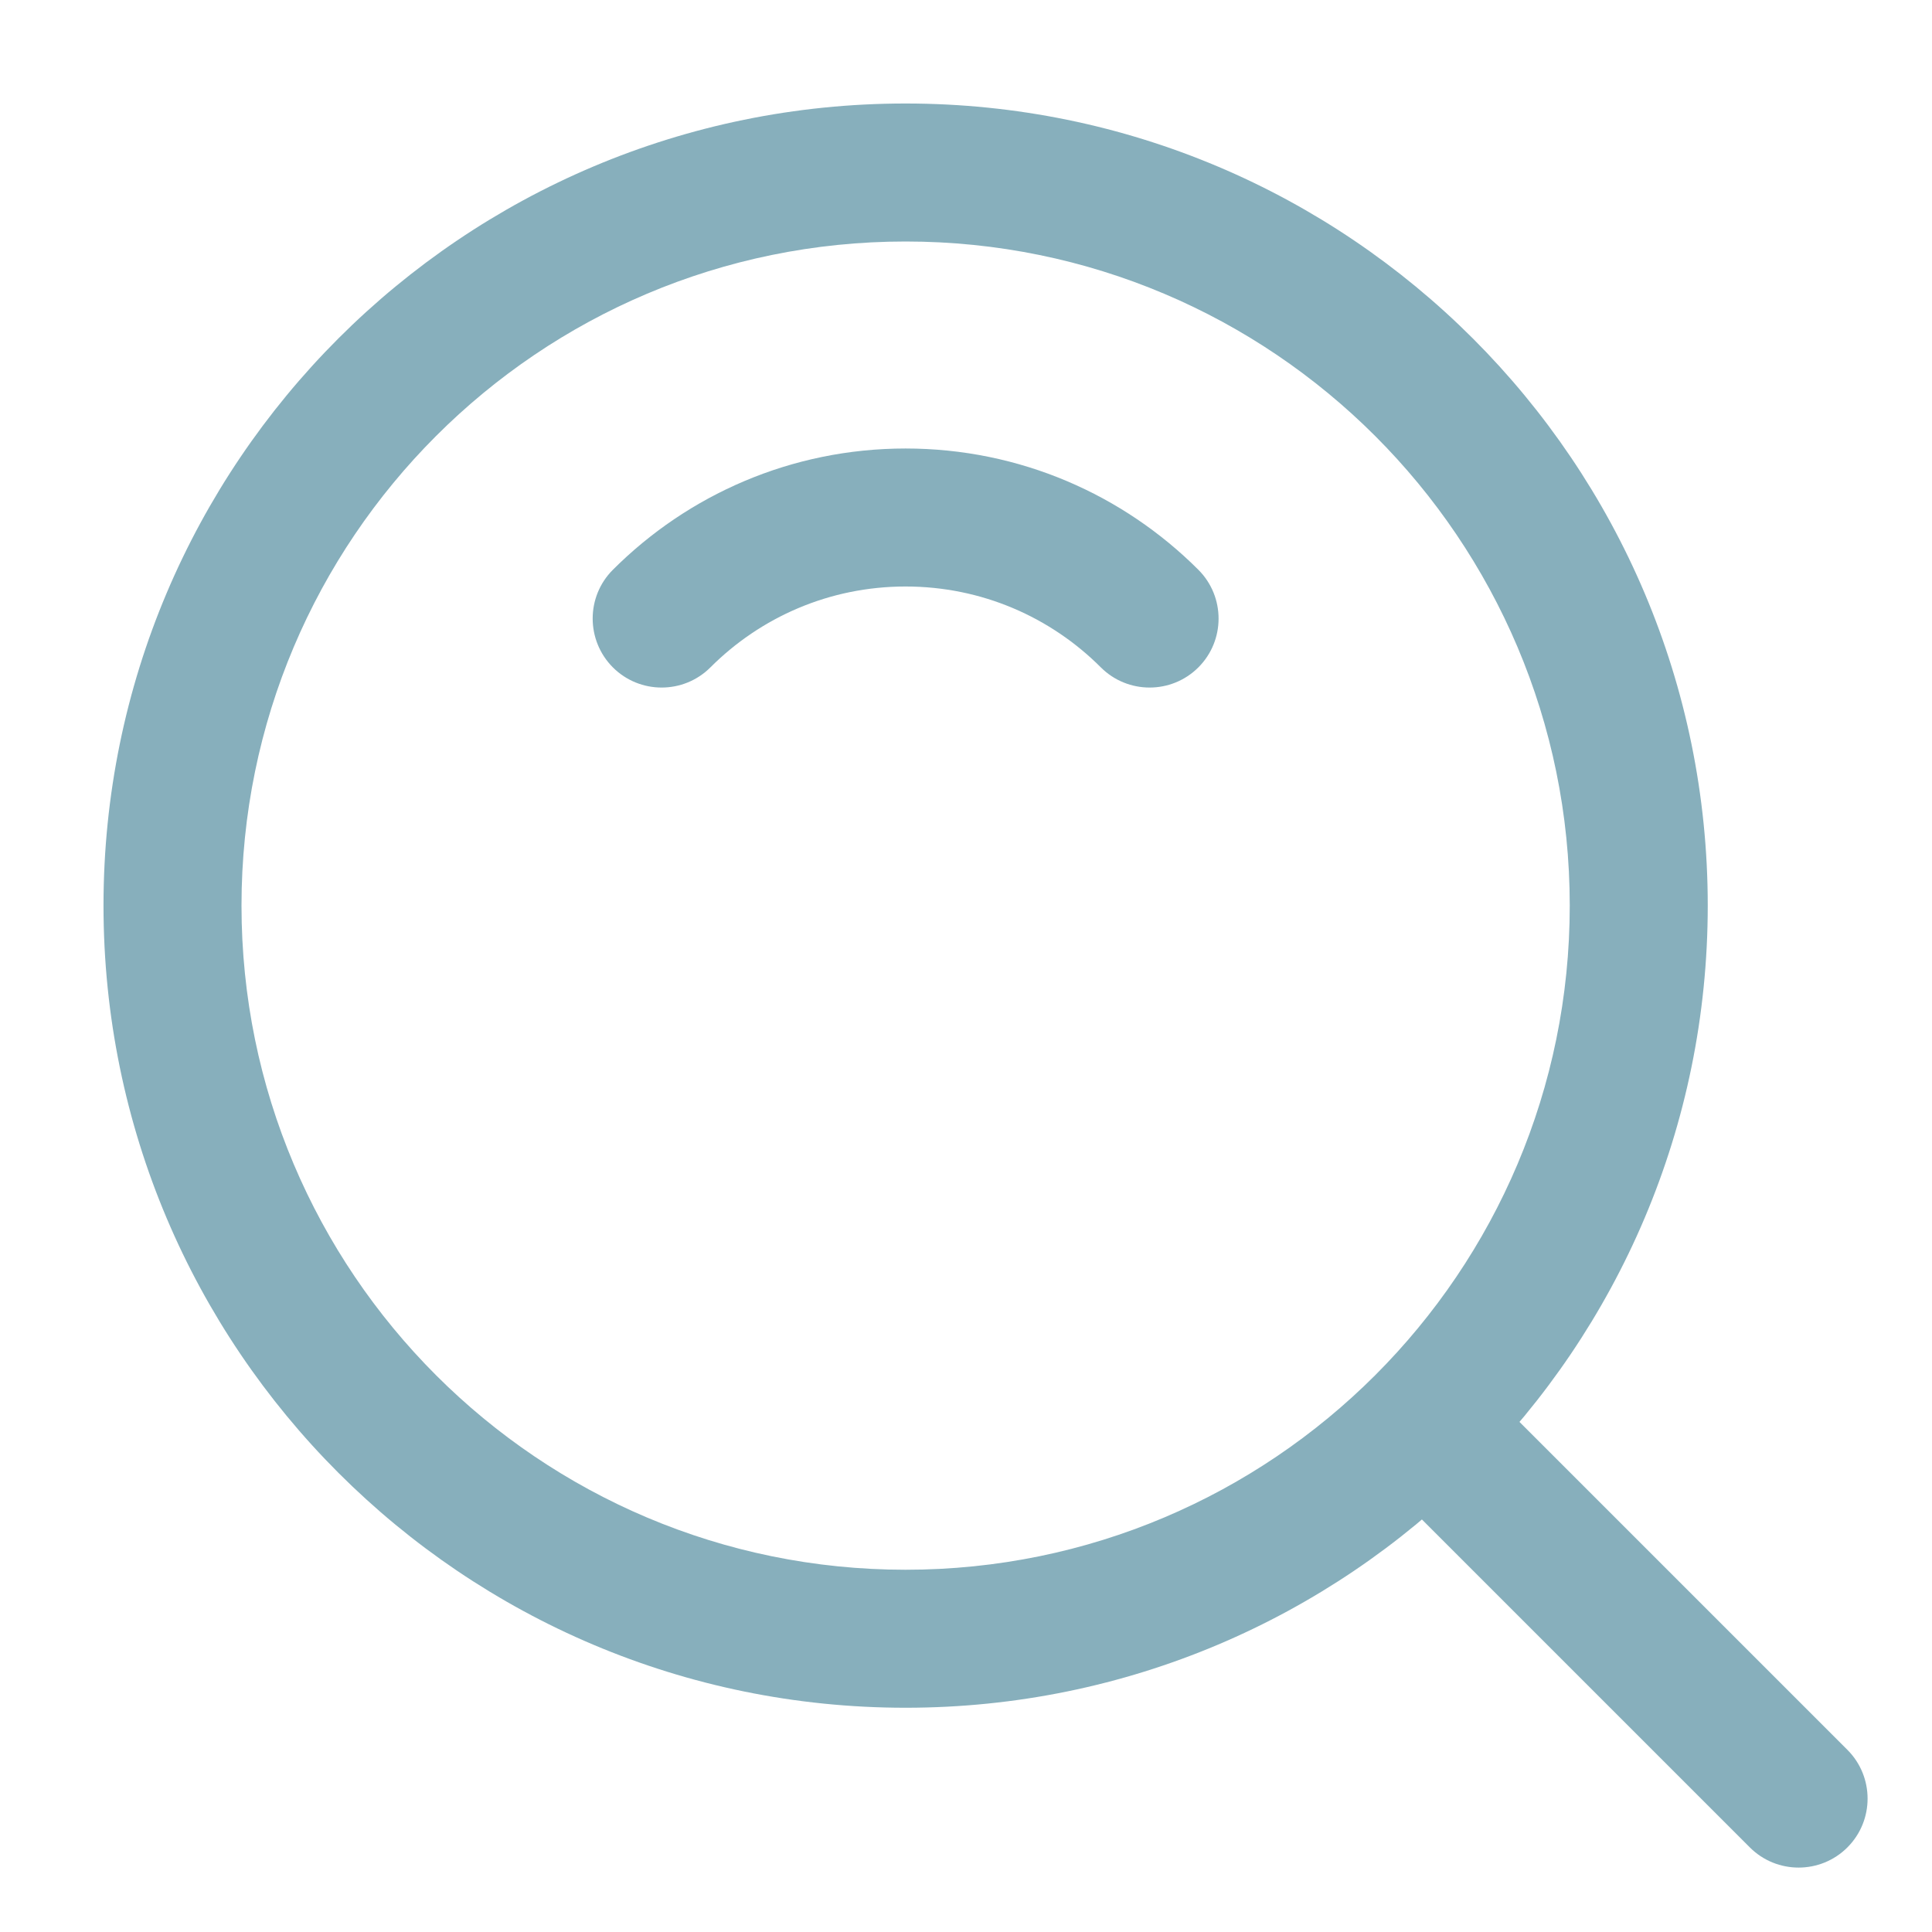 <svg width="14" height="14" viewBox="0 0 14 14" fill="none" xmlns="http://www.w3.org/2000/svg">
<path d="M7.977 4.836C8.172 5.031 8.489 5.031 8.684 4.836C8.879 4.641 8.879 4.324 8.684 4.129L7.977 4.836ZM4.441 4.129C4.246 4.324 4.246 4.64 4.441 4.836C4.636 5.031 4.953 5.031 5.148 4.836L4.441 4.129ZM10.735 10.028C10.54 9.833 10.223 9.833 10.028 10.028C9.833 10.223 9.833 10.54 10.028 10.735L10.735 10.028ZM12.68 13.387C12.875 13.582 13.192 13.582 13.387 13.387C13.582 13.192 13.582 12.875 13.387 12.68L12.68 13.387ZM6.562 12.375C9.773 12.375 12.375 9.773 12.375 6.562H11.375C11.375 9.22 9.22 11.375 6.562 11.375V12.375ZM12.375 6.562C12.375 3.352 9.773 0.75 6.562 0.75V1.75C9.22 1.75 11.375 3.905 11.375 6.562H12.375ZM6.562 0.75C3.352 0.75 0.75 3.352 0.75 6.562H1.75C1.75 3.905 3.905 1.75 6.562 1.75V0.75ZM0.75 6.562C0.75 9.773 3.352 12.375 6.562 12.375V11.375C3.905 11.375 1.75 9.22 1.75 6.562H0.75ZM8.684 4.129C8.141 3.586 7.391 3.25 6.562 3.25V4.25C7.115 4.25 7.614 4.473 7.977 4.836L8.684 4.129ZM6.562 3.25C5.734 3.25 4.984 3.586 4.441 4.129L5.148 4.836C5.511 4.473 6.01 4.25 6.562 4.25V3.25ZM10.028 10.735L12.68 13.387L13.387 12.68L10.735 10.028L10.028 10.735Z" fill="#87AFBC"/>
</svg>

